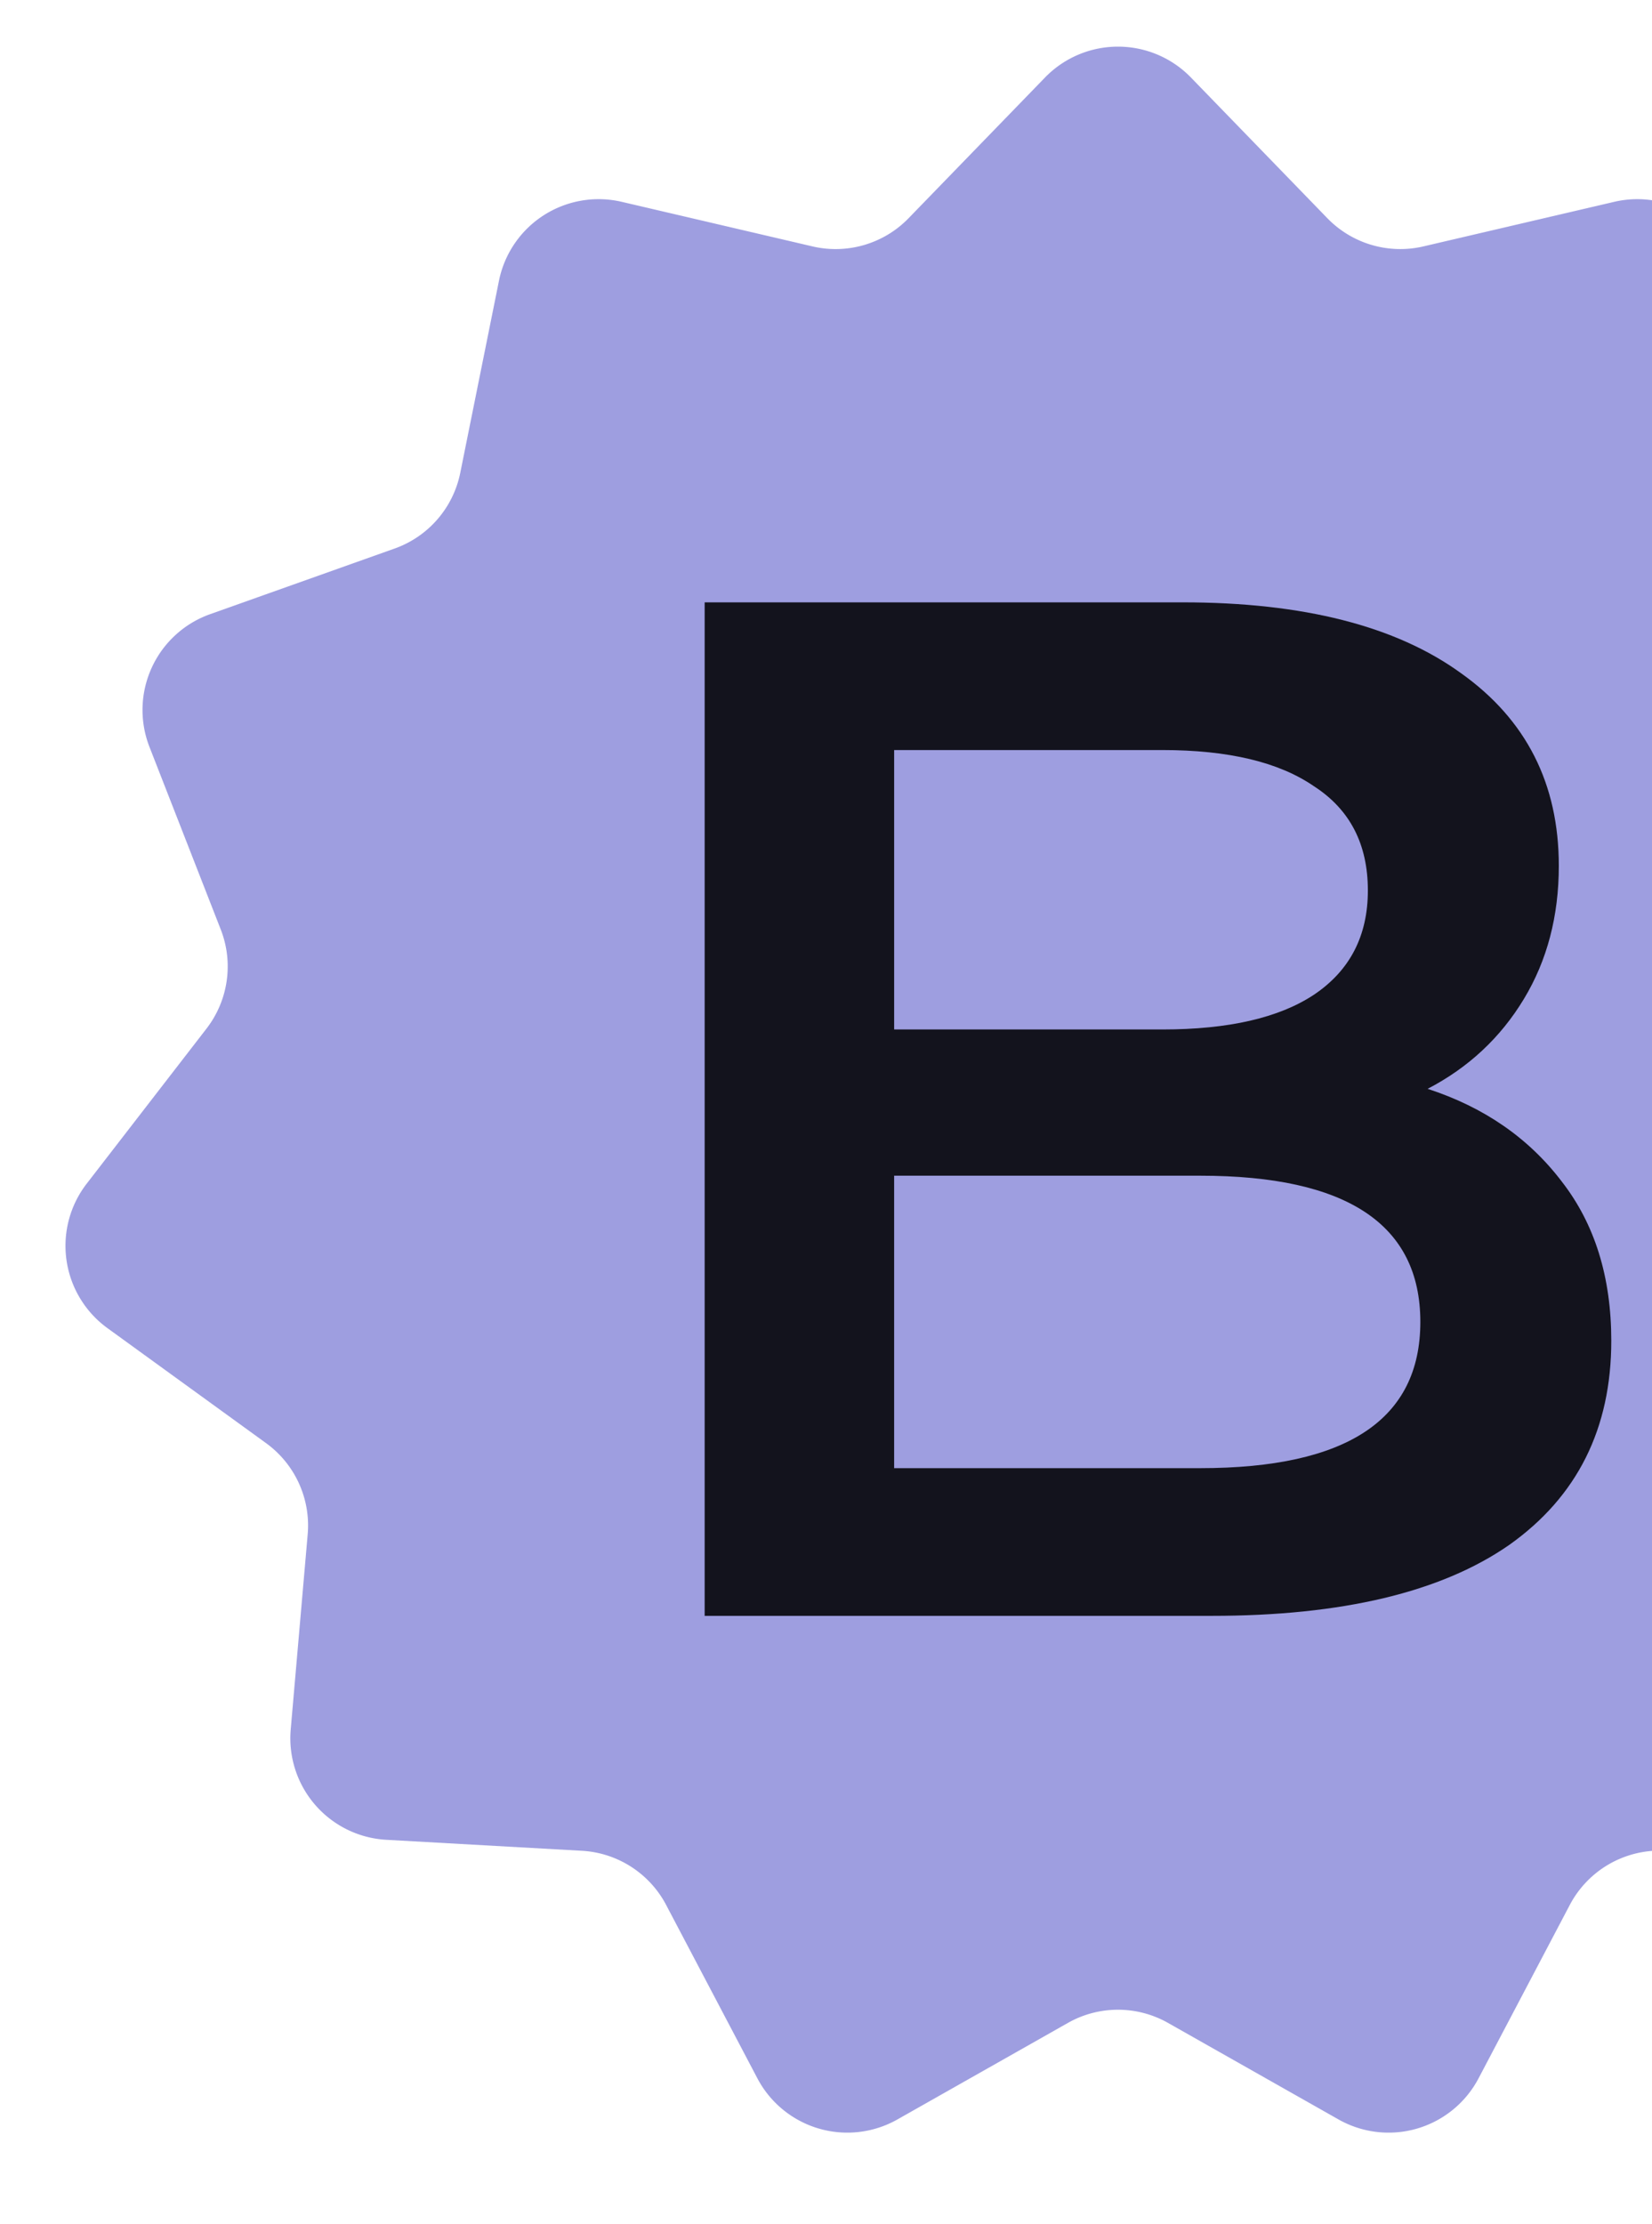 <svg width="130" height="175" fill="#9E9EE0" xmlns="http://www.w3.org/2000/svg"><path d="M82.233 6.1a8 8 0 0111.486 0l10.731 11.066a8 8 0 007.563 2.22l15.011-3.506a8 8 0 019.662 6.21l3.046 15.11a7.999 7.999 0 005.162 5.957l14.523 5.165a8 8 0 014.772 10.448l-5.608 14.359a8 8 0 001.122 7.802l9.426 12.197a8 8 0 01-1.635 11.369l-12.48 9.047a8.003 8.003 0 00-3.275 7.171l1.336 15.356a8 8 0 01-7.522 8.681l-15.391.864a8 8 0 00-6.631 4.261l-7.179 13.641a8 8 0 01-11.021 3.236l-13.414-7.594a8.001 8.001 0 00-7.882 0l-13.415 7.594a8 8 0 01-11.02-3.236l-7.18-13.641a8 8 0 00-6.63-4.261l-15.391-.864a8 8 0 01-7.522-8.681l1.336-15.356c.243-2.8-1-5.521-3.275-7.171l-12.48-9.047a8 8 0 01-1.635-11.369l9.426-12.197a8 8 0 001.122-7.802L11.763 58.77a8 8 0 014.772-10.448l14.523-5.165A8 8 0 0036.22 37.2l3.045-15.11a8 8 0 019.663-6.21l15.01 3.507a8 8 0 007.563-2.22L82.233 6.1z"/><path d="M112.343 85.667c4.436 1.443 7.953 3.873 10.553 7.29 2.6 3.342 3.9 7.519 3.9 12.531 0 6.911-2.676 12.265-8.029 16.062-5.353 3.721-13.153 5.582-23.4 5.582H55.451v-79.74h37.622c9.482 0 16.785 1.861 21.909 5.582 5.123 3.646 7.685 8.696 7.685 15.15 0 3.95-.918 7.443-2.753 10.48-1.835 3.038-4.359 5.393-7.571 7.063zm-41.98-26.655v21.985h21.105c5.2 0 9.176-.912 11.929-2.734 2.829-1.899 4.244-4.633 4.244-8.202 0-3.645-1.415-6.379-4.244-8.202-2.753-1.898-6.73-2.847-11.93-2.847H70.362zm24.087 56.5c11.547 0 17.32-3.835 17.32-11.505 0-7.67-5.773-11.505-17.32-11.505H70.362v23.01H94.45z" fill="#13131D"/></svg>